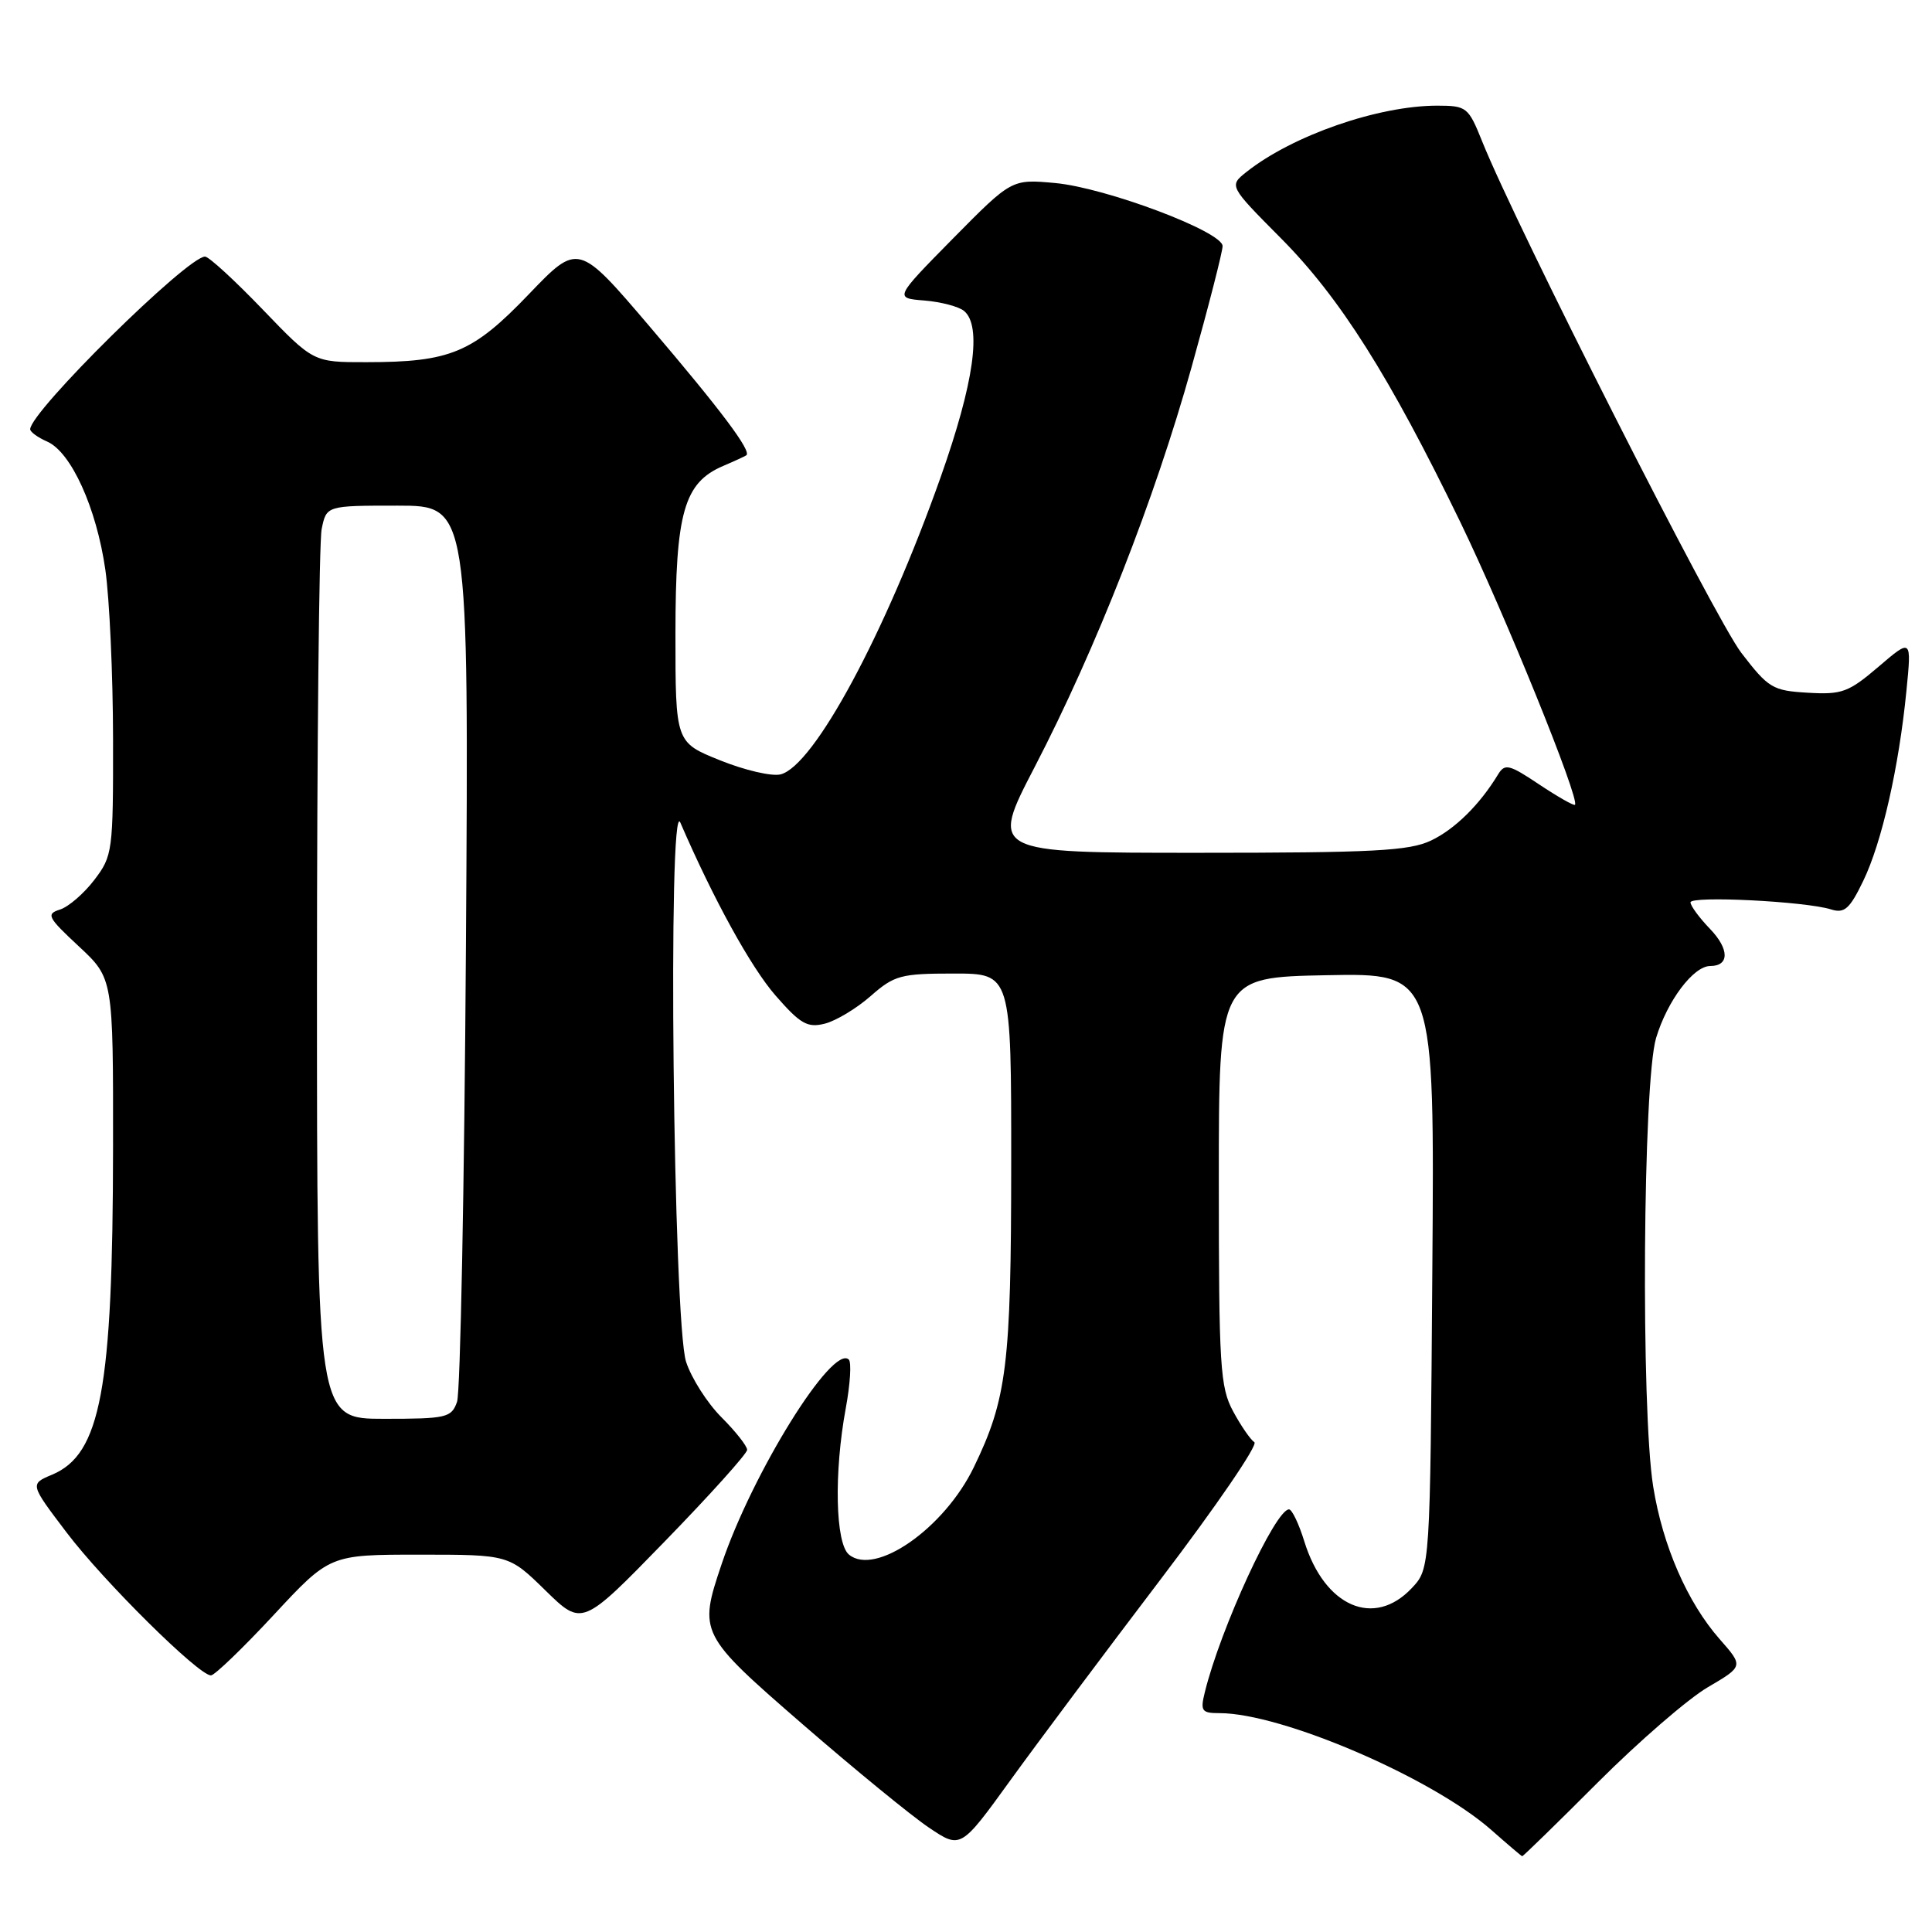 <?xml version="1.0" encoding="UTF-8" standalone="no"?>
<!DOCTYPE svg PUBLIC "-//W3C//DTD SVG 1.1//EN" "http://www.w3.org/Graphics/SVG/1.1/DTD/svg11.dtd" >
<svg xmlns="http://www.w3.org/2000/svg" xmlns:xlink="http://www.w3.org/1999/xlink" version="1.1" viewBox="0 0 256 256">
 <g >
 <path fill="currentColor"
d=" M 211.73 236.17 C 217.14 230.76 223.69 225.09 226.29 223.57 C 231.03 220.79 231.03 220.79 227.86 217.19 C 223.58 212.32 220.32 204.83 219.06 197.00 C 217.41 186.76 217.69 143.35 219.44 137.54 C 220.92 132.61 224.39 128.00 226.62 128.00 C 229.16 128.00 229.16 125.77 226.61 123.11 C 225.17 121.62 224.00 120.02 224.00 119.57 C 224.00 118.67 239.22 119.43 242.62 120.50 C 244.40 121.06 245.09 120.45 246.89 116.72 C 249.35 111.64 251.61 101.69 252.61 91.55 C 253.30 84.59 253.30 84.59 248.92 88.34 C 244.95 91.73 244.07 92.06 239.55 91.79 C 234.88 91.52 234.33 91.19 230.73 86.50 C 227.23 81.94 200.92 30.02 196.40 18.75 C 194.57 14.19 194.34 14.01 190.46 14.00 C 182.63 14.00 171.28 17.94 165.17 22.78 C 162.84 24.63 162.84 24.63 169.73 31.57 C 177.55 39.44 184.11 49.82 193.48 69.14 C 199.38 81.32 209.38 105.96 208.69 106.64 C 208.54 106.79 206.41 105.58 203.96 103.95 C 199.97 101.28 199.40 101.14 198.50 102.62 C 196.07 106.63 192.77 109.88 189.61 111.38 C 186.72 112.75 181.97 113.00 158.70 113.00 C 131.20 113.00 131.20 113.00 137.09 101.65 C 145.22 85.98 153.00 66.16 157.88 48.68 C 160.15 40.57 162.00 33.34 162.00 32.61 C 162.00 30.69 146.50 24.86 139.78 24.25 C 134.05 23.73 134.05 23.73 126.27 31.61 C 118.50 39.50 118.50 39.50 122.49 39.82 C 124.68 40.00 127.04 40.62 127.74 41.20 C 130.13 43.18 129.07 50.70 124.65 63.20 C 117.29 83.99 107.86 101.49 103.43 102.61 C 102.27 102.90 98.67 102.06 95.42 100.75 C 89.50 98.37 89.50 98.37 89.50 83.93 C 89.51 67.92 90.63 63.97 95.80 61.75 C 97.28 61.12 98.67 60.48 98.89 60.33 C 99.63 59.81 95.57 54.39 86.14 43.33 C 76.62 32.16 76.62 32.16 70.06 39.00 C 62.62 46.76 59.69 47.99 48.51 47.99 C 41.53 48.00 41.53 48.00 34.80 41.00 C 31.10 37.15 27.67 34.00 27.17 34.00 C 24.82 34.00 4.00 54.55 4.00 56.88 C 4.00 57.23 5.01 57.97 6.25 58.51 C 9.43 59.91 12.78 67.29 13.96 75.50 C 14.51 79.35 14.97 89.43 14.98 97.91 C 15.00 112.81 14.92 113.42 12.50 116.59 C 11.13 118.39 9.08 120.16 7.95 120.52 C 6.08 121.11 6.31 121.55 10.45 125.40 C 15.00 129.64 15.00 129.64 14.98 152.07 C 14.95 184.10 13.35 192.69 6.91 195.40 C 3.95 196.64 3.95 196.64 8.83 203.07 C 13.73 209.54 26.32 222.00 27.95 222.00 C 28.43 222.00 32.17 218.40 36.26 214.00 C 43.69 206.00 43.69 206.00 55.56 206.00 C 67.43 206.00 67.43 206.00 72.28 210.75 C 77.14 215.50 77.14 215.50 88.07 204.26 C 94.08 198.08 99.00 192.61 99.00 192.11 C 99.00 191.61 97.47 189.67 95.60 187.80 C 93.73 185.93 91.62 182.63 90.91 180.45 C 89.21 175.25 88.46 105.10 90.15 109.00 C 94.54 119.16 99.50 128.17 102.76 131.91 C 106.06 135.69 106.99 136.22 109.29 135.64 C 110.76 135.27 113.49 133.63 115.36 131.99 C 118.50 129.23 119.35 129.00 126.38 129.00 C 134.00 129.00 134.00 129.00 133.99 154.25 C 133.98 180.84 133.42 185.38 129.03 194.43 C 125.12 202.51 115.98 208.89 112.49 205.99 C 110.69 204.50 110.49 195.15 112.07 186.59 C 112.66 183.41 112.84 180.51 112.47 180.15 C 110.32 178.06 99.67 195.20 95.61 207.28 C 92.55 216.37 92.66 216.59 106.44 228.55 C 113.28 234.48 120.77 240.61 123.09 242.17 C 127.30 245.00 127.30 245.00 133.90 235.87 C 137.53 230.85 146.50 218.86 153.82 209.23 C 161.15 199.59 166.73 191.44 166.21 191.10 C 165.70 190.77 164.43 188.93 163.39 187.00 C 161.67 183.81 161.50 181.07 161.50 156.50 C 161.50 129.50 161.50 129.50 175.79 129.22 C 190.09 128.94 190.09 128.94 189.79 168.39 C 189.50 207.84 189.50 207.84 187.08 210.42 C 182.07 215.75 175.52 212.91 172.83 204.25 C 172.11 201.91 171.19 200.00 170.80 200.00 C 168.99 200.00 161.70 215.82 159.64 224.25 C 159.03 226.72 159.23 227.00 161.59 227.00 C 169.86 227.00 189.78 235.57 197.63 242.50 C 199.76 244.38 201.59 245.94 201.70 245.96 C 201.81 245.98 206.33 241.58 211.73 236.17 Z  M 42.00 130.62 C 42.00 99.07 42.28 71.84 42.62 70.12 C 43.25 67.00 43.25 67.00 52.68 67.00 C 62.12 67.00 62.12 67.00 61.74 125.25 C 61.53 157.29 61.00 184.51 60.56 185.75 C 59.82 187.85 59.19 188.00 50.88 188.00 C 42.00 188.00 42.00 188.00 42.00 130.62 Z "/>
</g>
</svg>